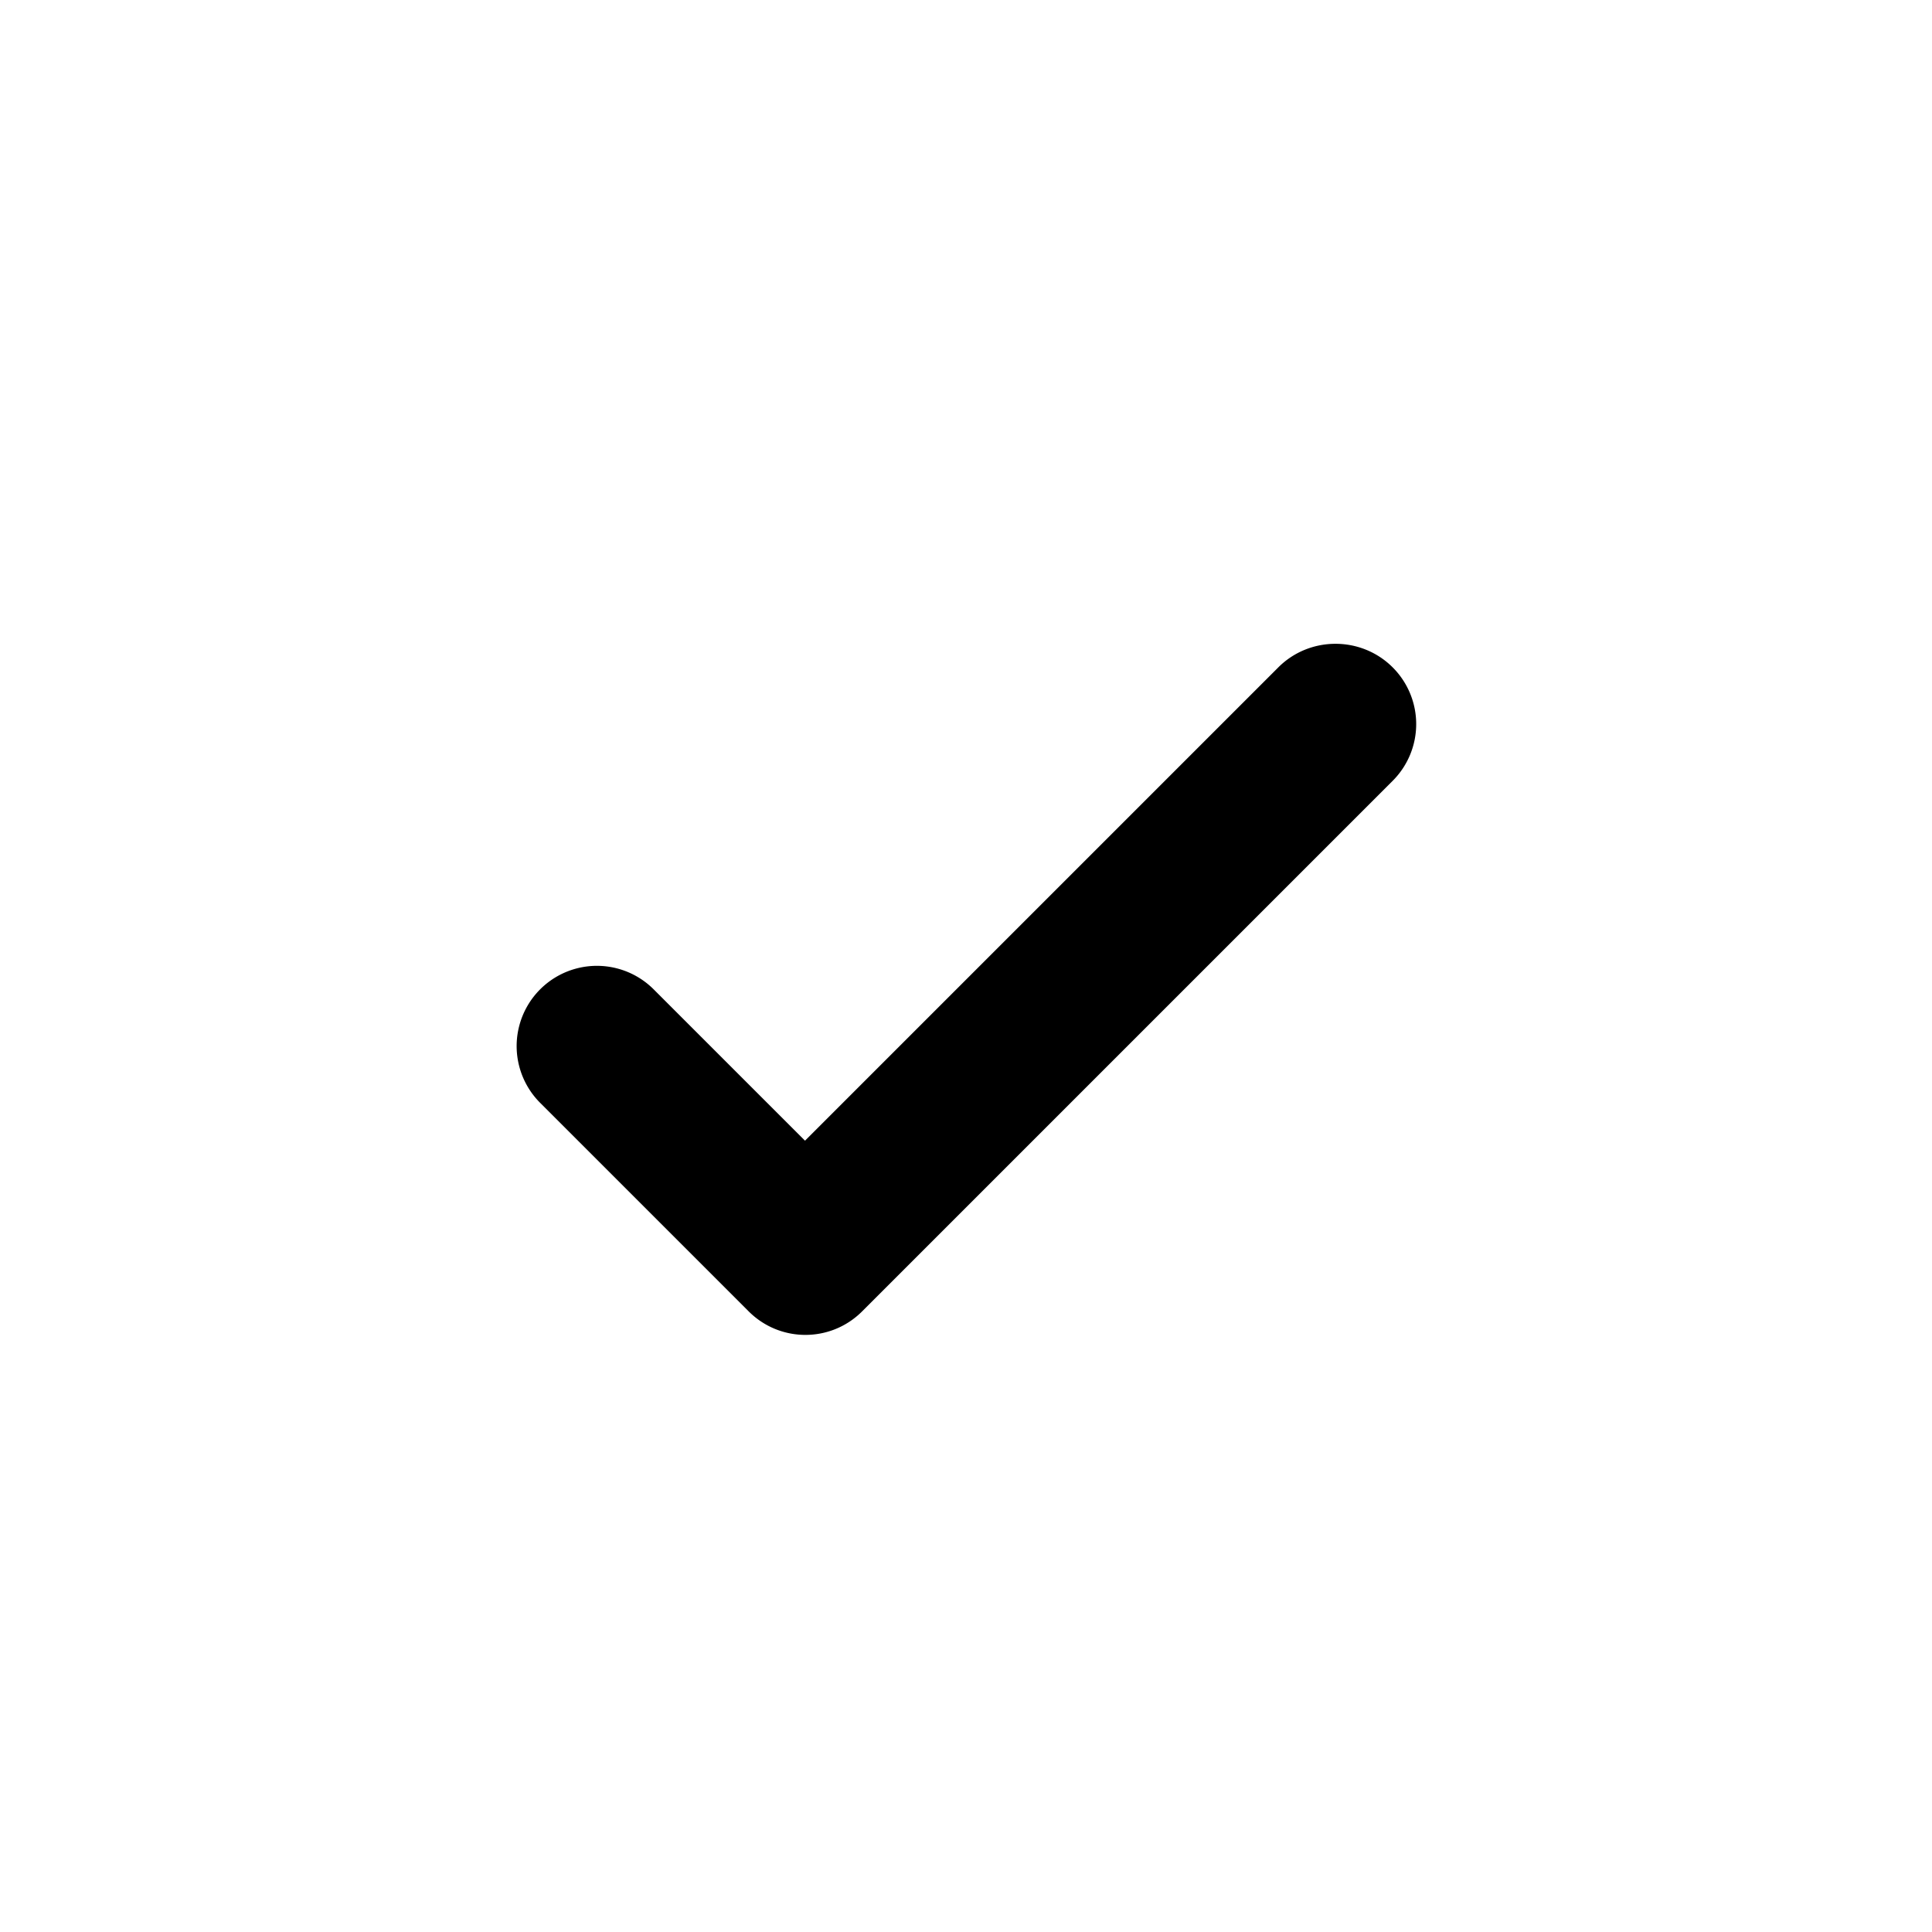 <svg xmlns="http://www.w3.org/2000/svg" viewBox="0 0 24 24">
    <path d="M15.88 8.29L10 14.17l-1.88-1.88a.996.996 0 1 0-1.41 1.41l2.59 2.59c.39.39 1.02.39 1.41 0L17.3 9.7a.996.996 0 0 0 0-1.41c-.39-.39-1.03-.39-1.42 0z"/>
</svg>